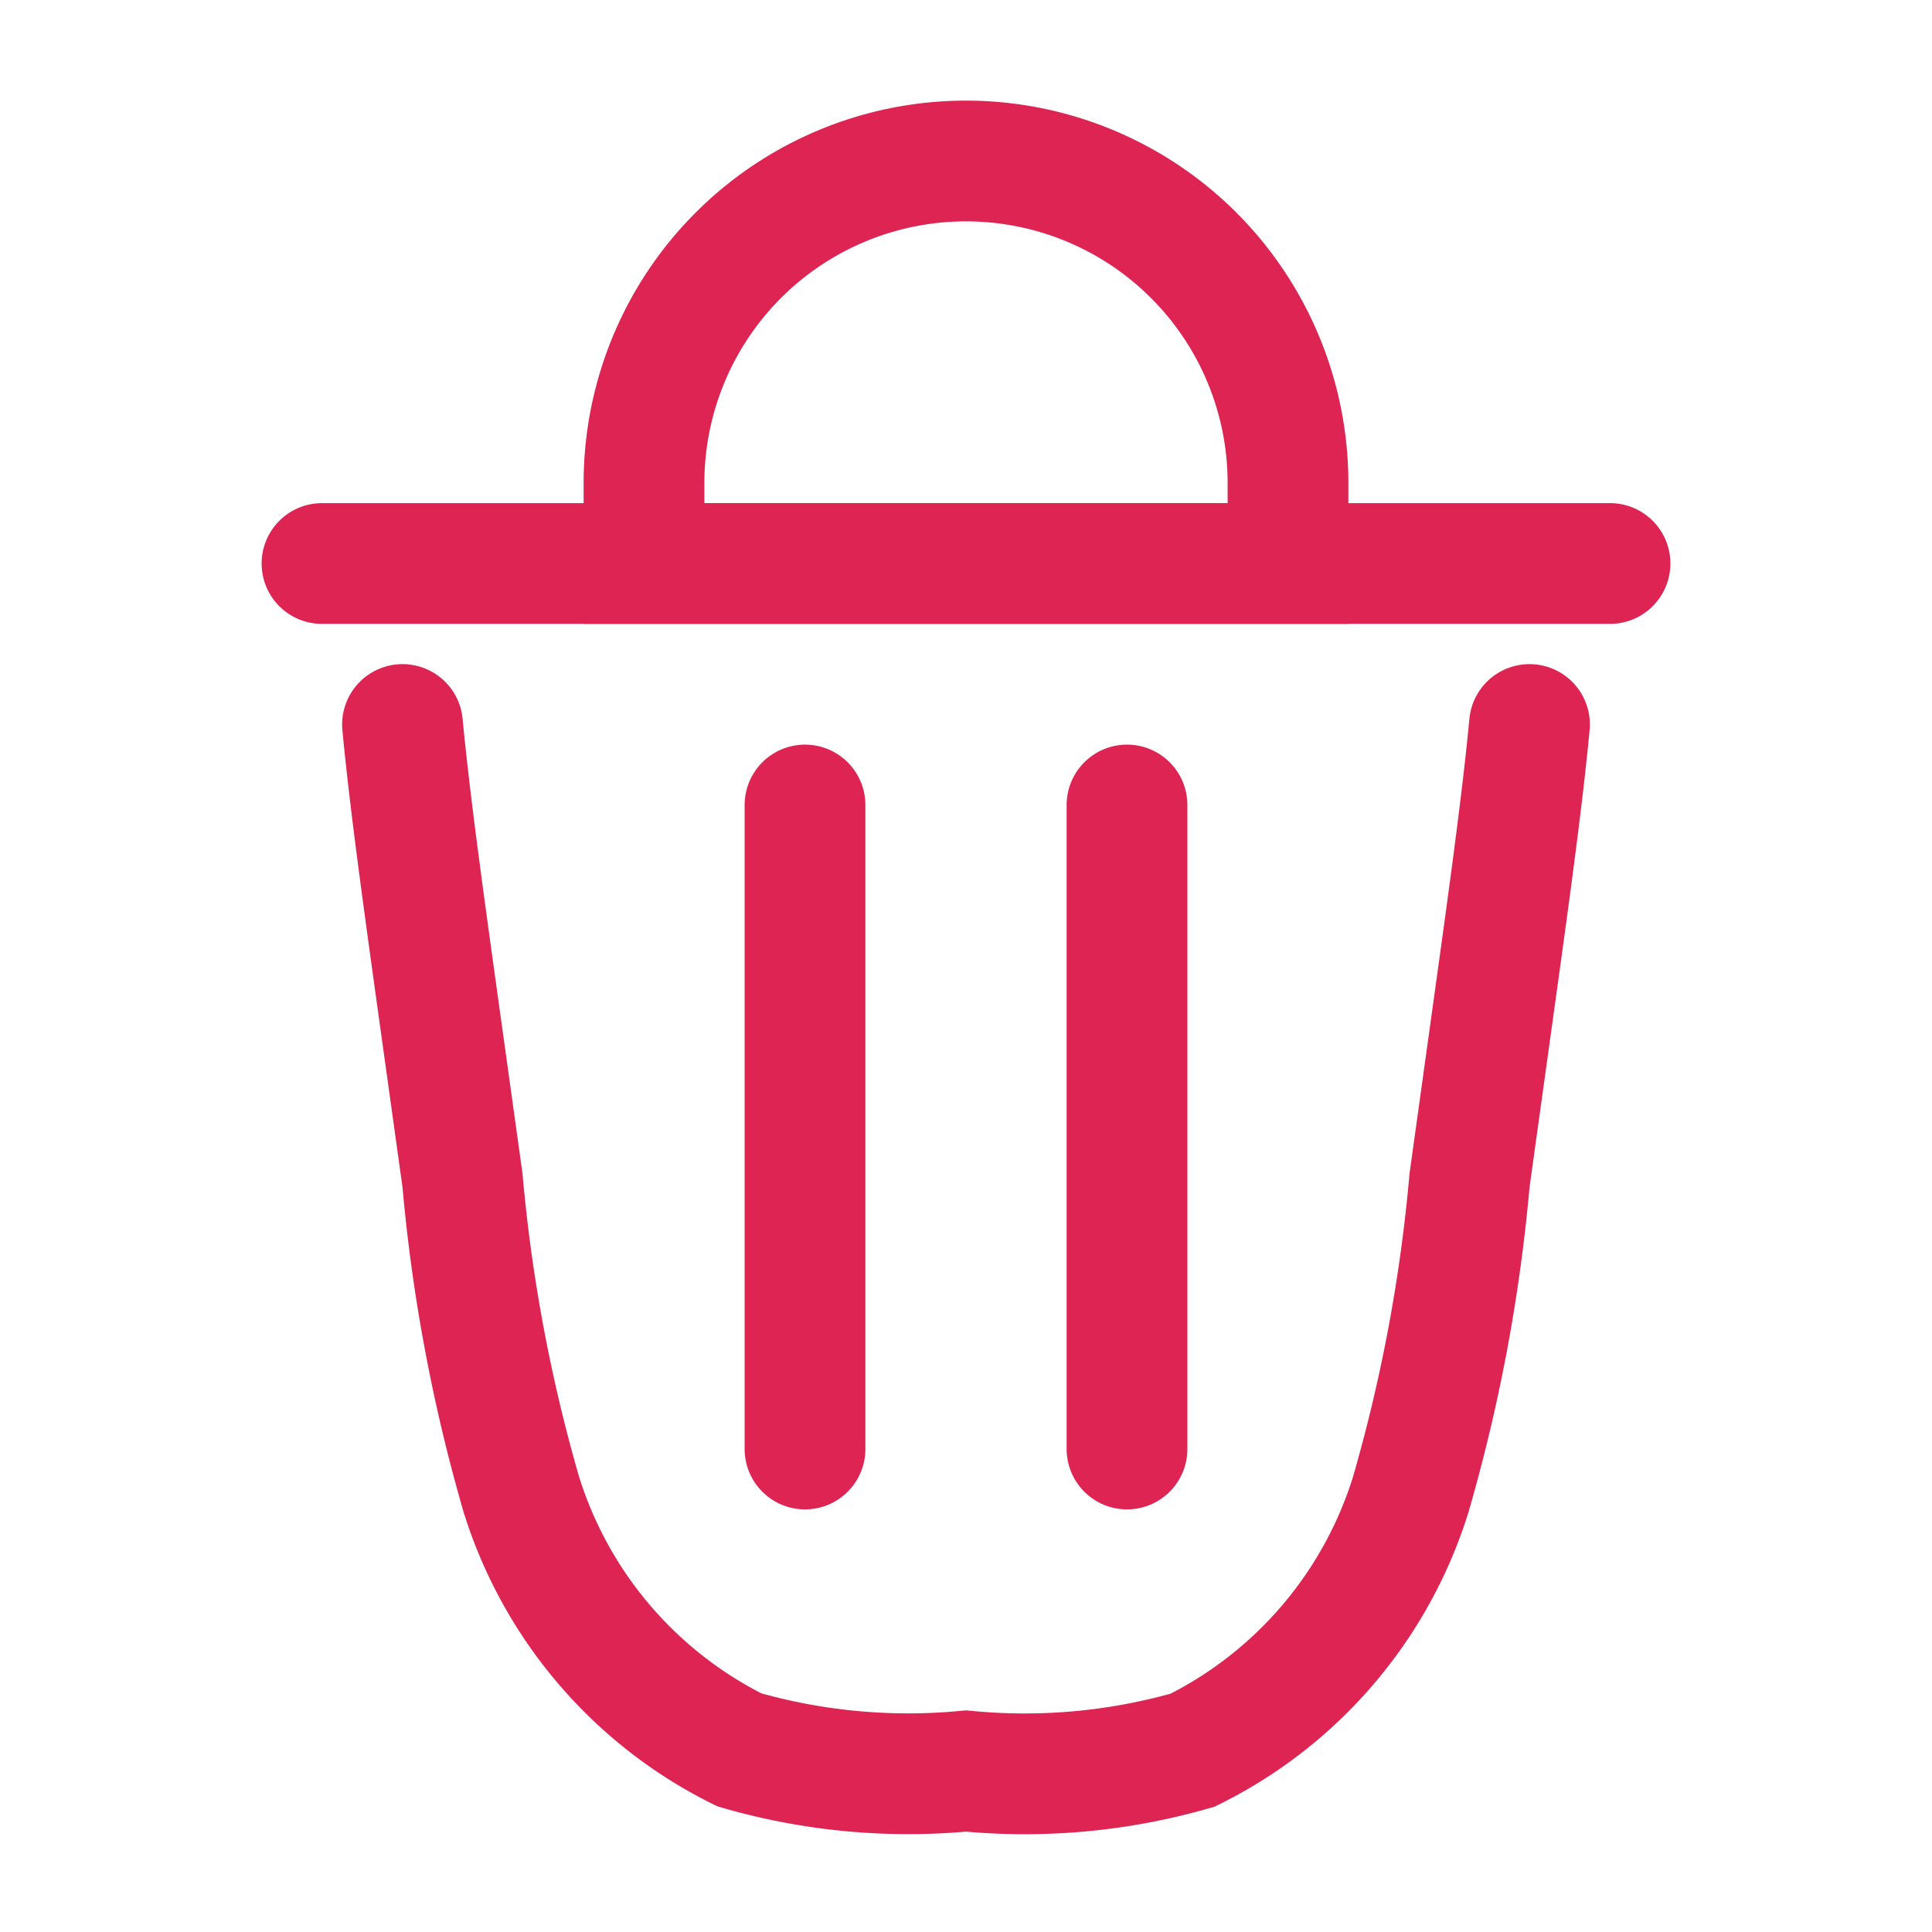 <svg id="Delete" xmlns="http://www.w3.org/2000/svg" width="24" height="24" viewBox="0 0 24 24">
  <g id="Delete_2" data-name="Delete 2">
    <path id="Vector" d="M4,4a4,4,0,0,1,8,0V5H4Z" transform="translate(4 2)" fill="none" stroke="#DE2453FF" stroke-linecap="round" stroke-width="1.5"/>
    <path id="Vector-2" data-name="Vector" d="M15,7c-.093.978-.262,2.19-.483,3.779l-.262,1.885a20.516,20.516,0,0,1-.73,3.9,5.3,5.3,0,0,1-2.709,3.177A7.552,7.552,0,0,1,8,20a7.552,7.552,0,0,1-2.816-.263A5.3,5.3,0,0,1,2.475,16.56a20.516,20.516,0,0,1-.73-3.9L1.483,10.78C1.262,9.19,1.093,7.978,1,7M16,5H0M6,8v8m4-8v8" transform="translate(4 2)" fill="none" stroke="#DE2453FF" stroke-linecap="round" stroke-width="1.5"/>
  </g>
</svg>
